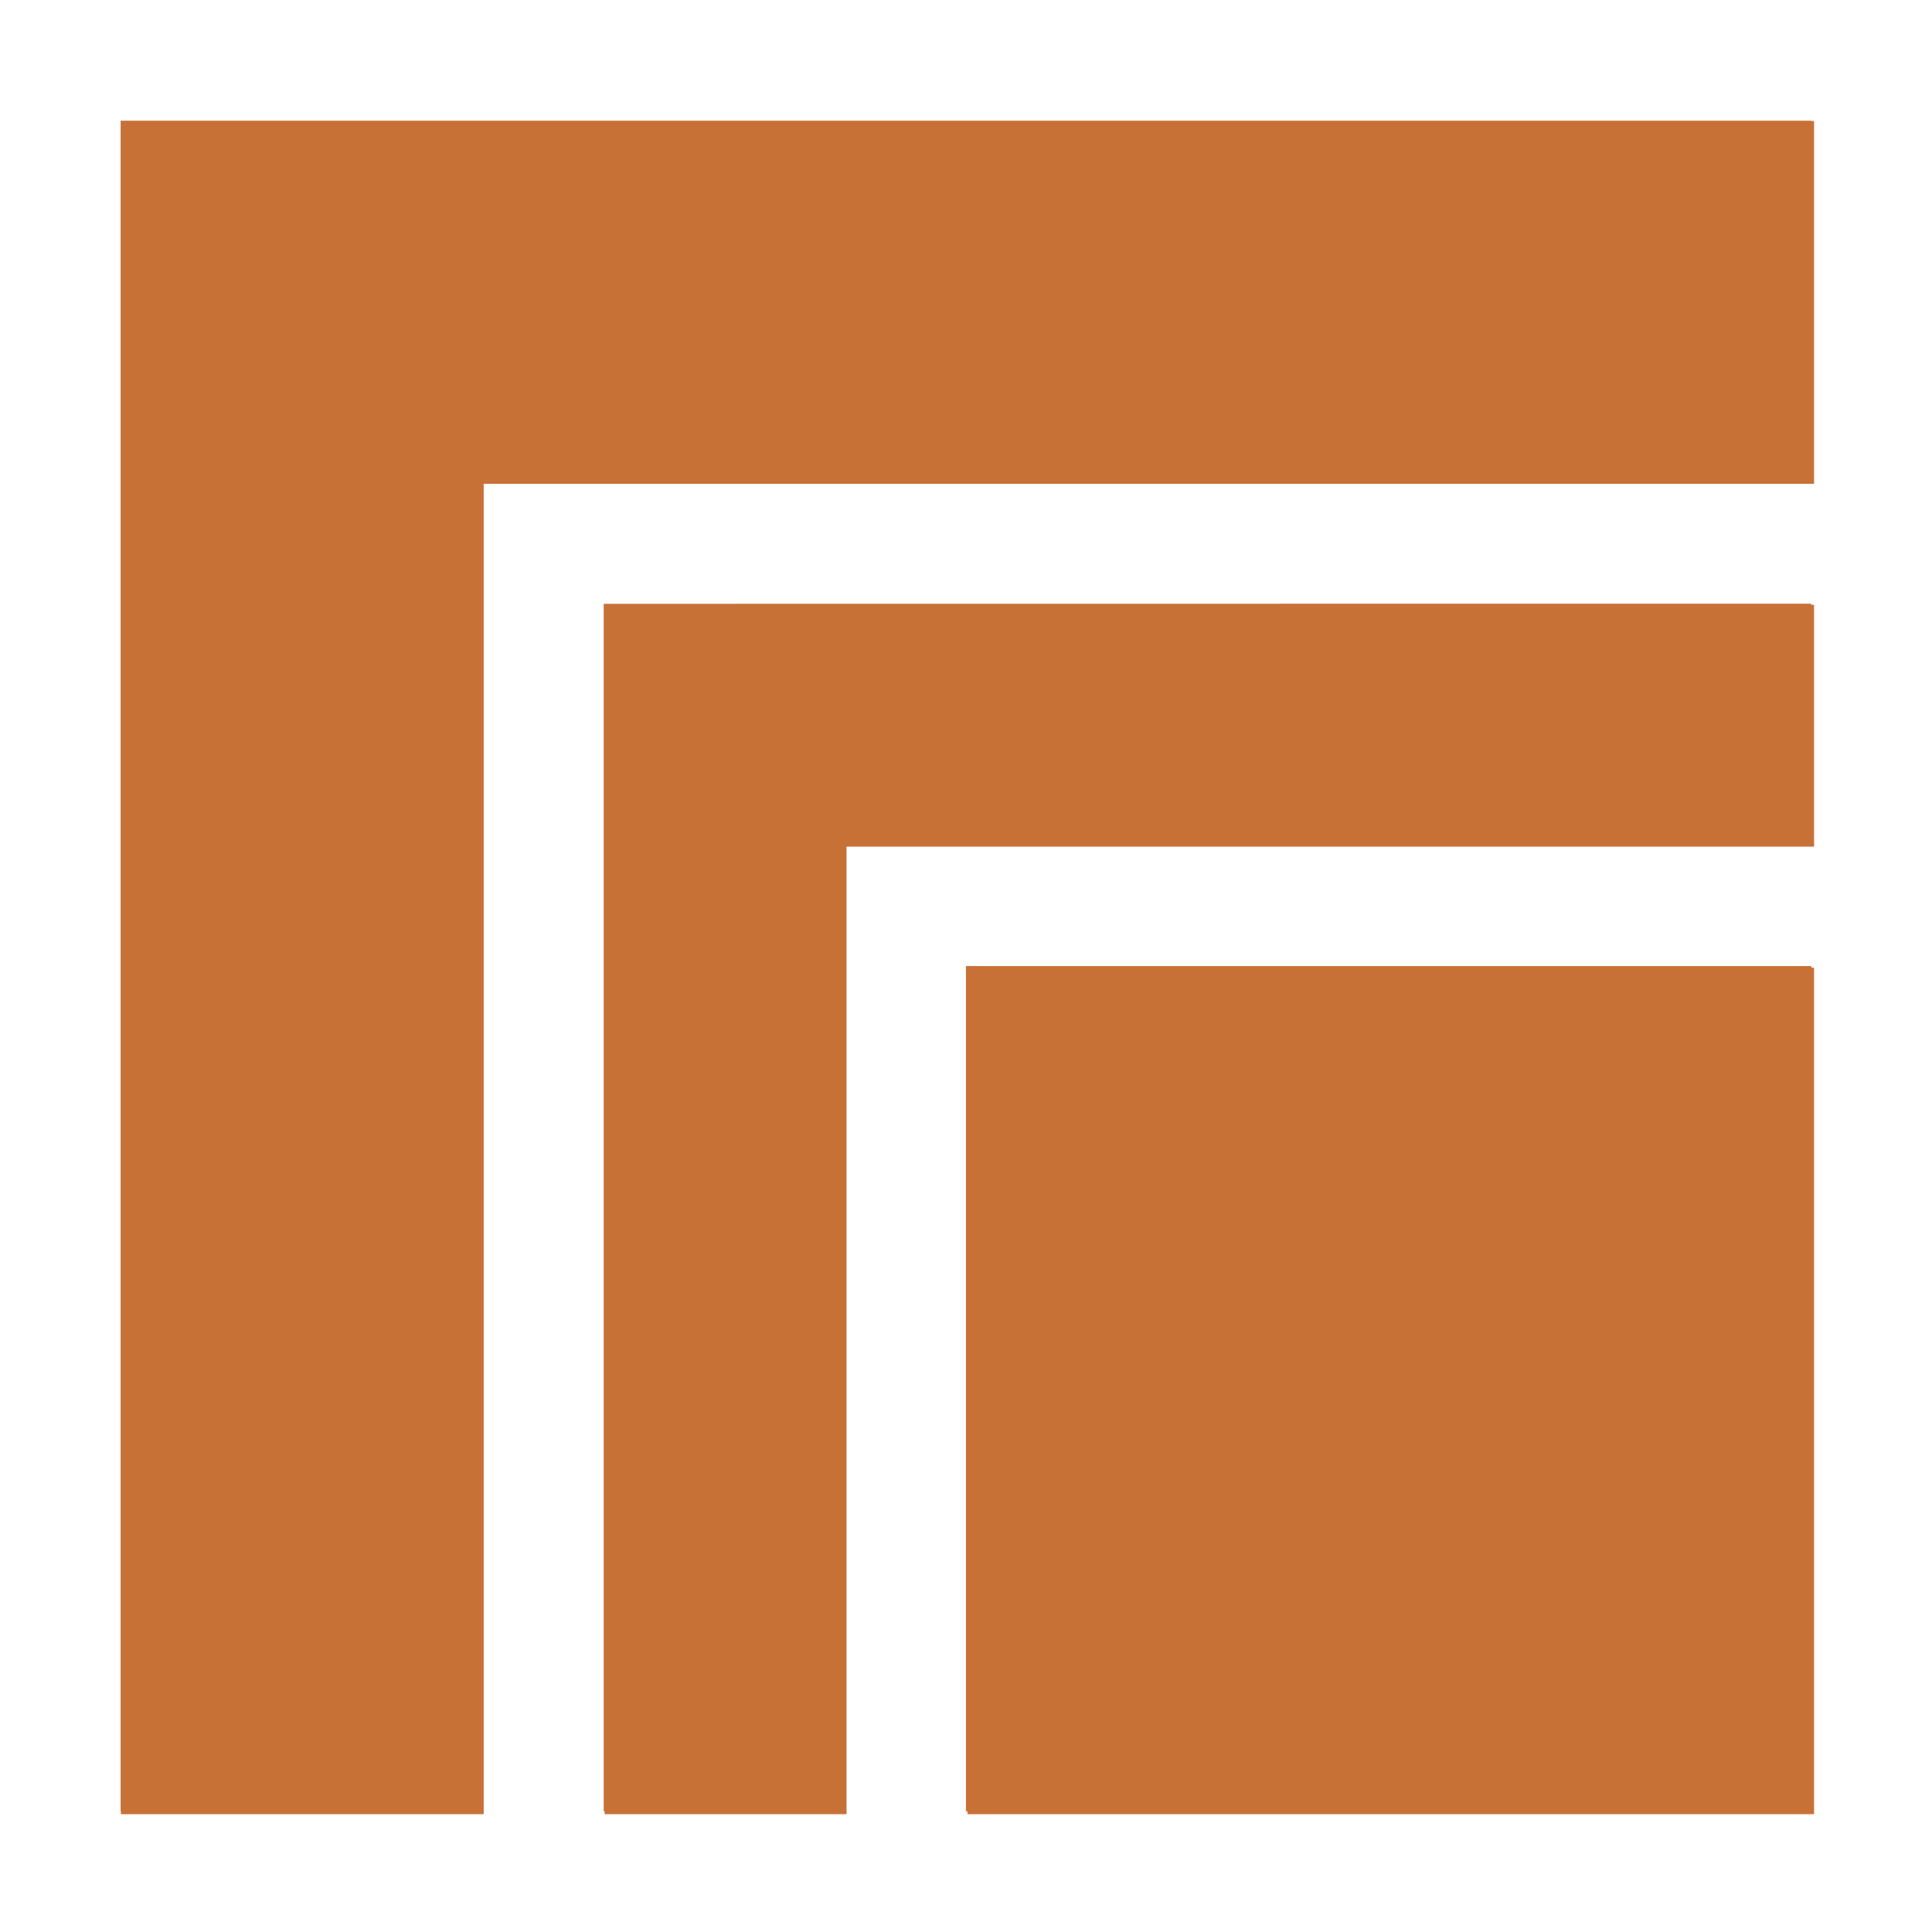 <?xml version="1.0" encoding="UTF-8" standalone="no"?>
<svg
   xmlns:dc="http://purl.org/dc/elements/1.1/"
   xmlns:cc="http://creativecommons.org/ns#"
   xmlns:rdf="http://www.w3.org/1999/02/22-rdf-syntax-ns#"
   xmlns:svg="http://www.w3.org/2000/svg"
   xmlns="http://www.w3.org/2000/svg"
   id="svg8"
   version="1.1"
   viewBox="0 0 16.933 16.933"
   height="64"
   width="64">
  <defs
     id="defs2">
    <filter
       height="1.12"
       y="-0.06"
       width="1.12"
       x="-0.06"
       id="filter837"
       style="color-interpolation-filters:sRGB">
      <feGaussianBlur
         id="feGaussianBlur839"
         stdDeviation="1.4" />
    </filter>
  </defs>
  <g
     transform="translate(0,-118.533)"
     id="layer5">
    <path
       id="rect815"
       d="m 1.058,119.592 v 14.817 H 4.233 V 122.767 H 15.875 v -3.175 z m 4.233,4.233 v 10.583 h 2.117 v -8.467 H 15.875 v -2.117 z m 3.175,3.175 v 7.408 H 15.875 v -7.408 z"
       style="opacity:1;fill:#c87137;fill-opacity:1;stroke:none;stroke-width:0.529;stroke-linecap:butt;stroke-linejoin:round;stroke-miterlimit:4;stroke-dasharray:none;stroke-dashoffset:0;stroke-opacity:1;paint-order:stroke fill markers" />
    <path
       transform="matrix(0.265,0,0,0.265,0.169,118.703)"
       style="opacity:1;fill:#c87137;fill-opacity:1;stroke:none;stroke-width:2;stroke-linecap:butt;stroke-linejoin:round;stroke-miterlimit:4;stroke-dasharray:none;stroke-dashoffset:0;stroke-opacity:1;paint-order:stroke fill markers;filter:url(#filter837)"
       d="M 3.36,3.36 V 59.36 H 15.36 v -44 h 44 V 3.36 Z M 19.36,19.36 v 40 h 8 v -32 h 32 v -8 z m 12,12 v 28 h 28 v -28 z"
       id="path835" />
  </g>
</svg>
